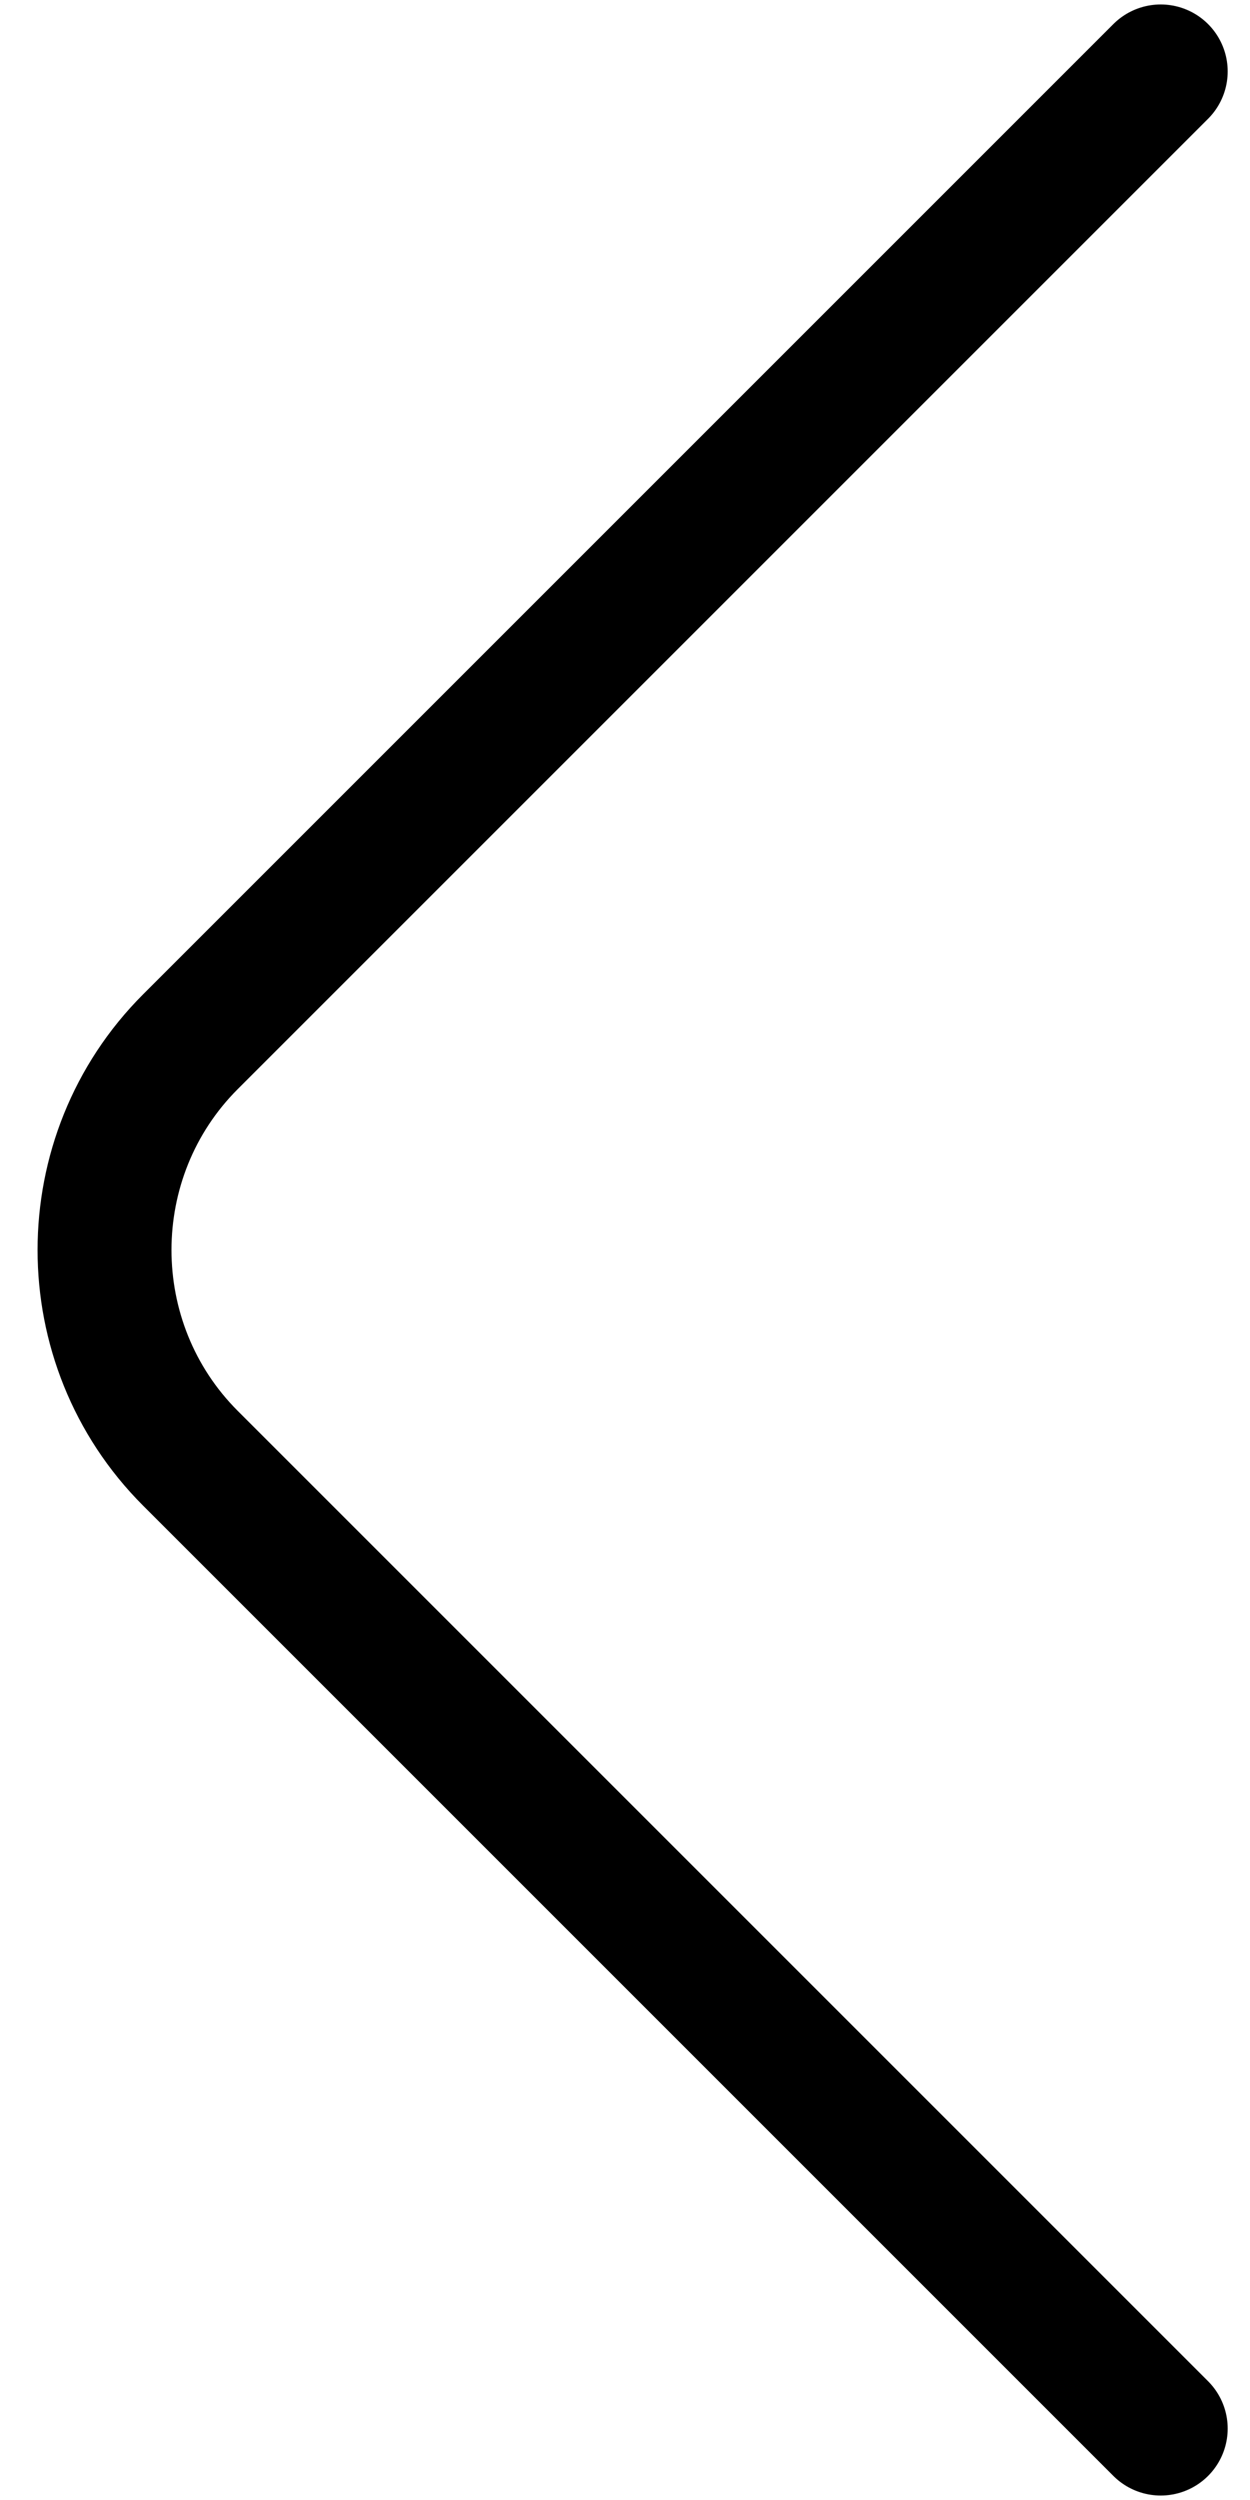 <svg width="14" height="28" viewBox="0 0 14 28" fill="none" xmlns="http://www.w3.org/2000/svg">
<path d="M13 27.2L2.133 16.333C0.85 15.05 0.85 12.95 2.133 11.667L13 0.8" stroke="black" stroke-width="1.5" stroke-miterlimit="10" stroke-linecap="round" stroke-linejoin="round"/>
</svg>
